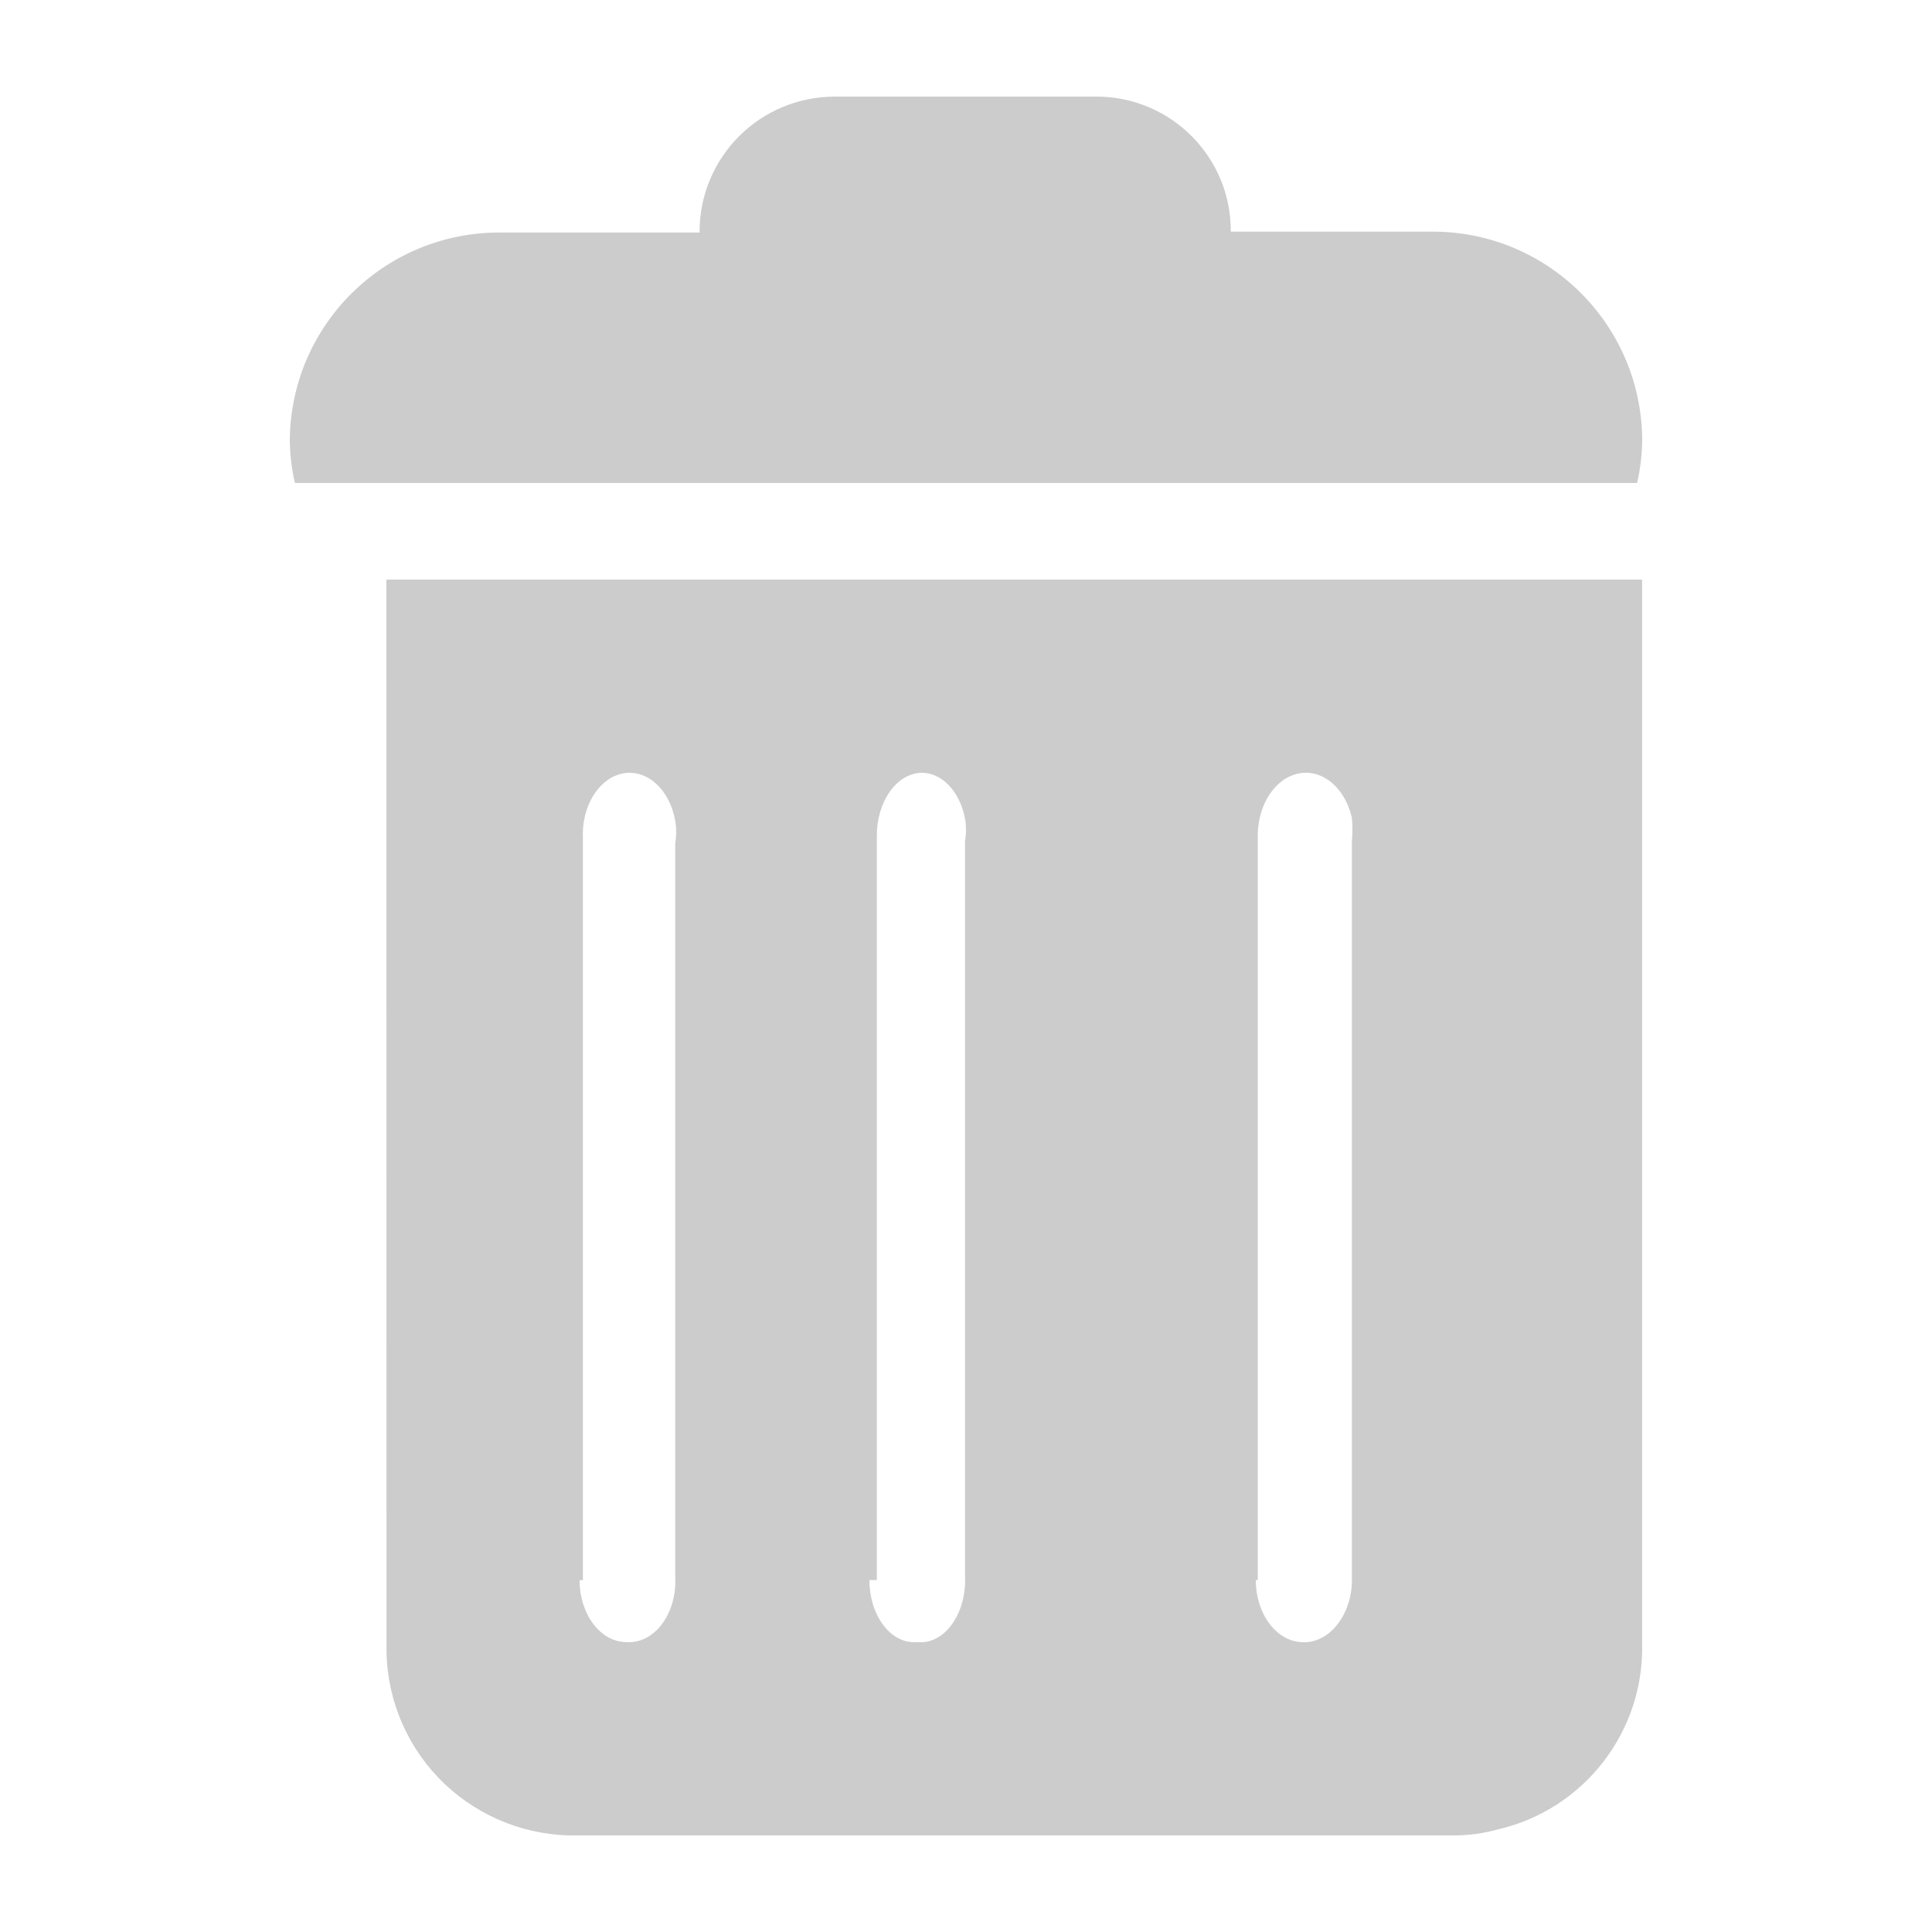<?xml version="1.0" encoding="UTF-8"?>
<svg width="20px" height="20px" viewBox="0 0 20 20" version="1.1" xmlns="http://www.w3.org/2000/svg" xmlns:xlink="http://www.w3.org/1999/xlink">
    <!-- Generator: Sketch 50 (54983) - http://www.bohemiancoding.com/sketch -->
    <title>icons/20px/icon_delete_grey</title>
    <desc>Created with Sketch.</desc>
    <defs></defs>
    <g id="icons/20px/icon_delete_grey" stroke="none" stroke-width="1" fill="none" fill-rule="evenodd">
        <path d="M17,4.54 C17,4.694 16.982,4.849 16.947,5 L3.053,5 C3.018,4.849 3,4.694 3,4.54 C3.019,3.356 3.984,2.407 5.17,2.407 L7.242,2.407 C7.239,2.035 7.386,1.677 7.648,1.413 C7.911,1.149 8.268,1 8.641,1 L11.368,1 C12.132,1.01 12.746,1.634 12.741,2.398 L14.813,2.398 C16.008,2.388 16.985,3.346 17,4.54 L17,4.54 Z M4,6 L16.999,6 L16.999,17.008 C17.024,17.921 16.403,18.727 15.514,18.936 C15.357,18.98 15.196,19.002 15.033,19 L5.894,19 C5.38,18.988 4.892,18.772 4.536,18.401 C4.181,18.029 3.989,17.531 4.001,17.017 L4,6 Z M13,16.357 C13,16.712 13.22,17 13.491,17 L13.525,17 C13.797,16.98 14.007,16.678 13.995,16.321 L13.995,8.708 C14.002,8.628 14.002,8.547 13.995,8.467 C13.925,8.157 13.693,7.961 13.449,8.006 C13.205,8.051 13.023,8.322 13.02,8.645 L13.02,16.357 L13,16.357 Z M9,16.357 C9,16.712 9.207,17 9.463,17 L9.56,17 C9.813,16.976 10.005,16.674 9.99,16.322 L9.99,8.705 C10.003,8.628 10.003,8.549 9.99,8.473 C9.934,8.188 9.746,7.994 9.534,8 C9.277,8.01 9.073,8.304 9.077,8.66 L9.077,16.357 L9,16.357 Z M6,16.358 C6,16.712 6.217,16.999 6.485,16.999 C6.622,17.009 6.757,16.941 6.853,16.812 C6.95,16.683 7,16.504 6.99,16.323 L6.99,8.728 C7.003,8.652 7.003,8.572 6.99,8.497 C6.933,8.172 6.697,7.958 6.447,8.007 C6.196,8.056 6.017,8.35 6.034,8.684 L6.034,16.358 L6,16.358 Z" id="Fill-1" fill="#CCCCCC"></path>
    </g>
</svg>